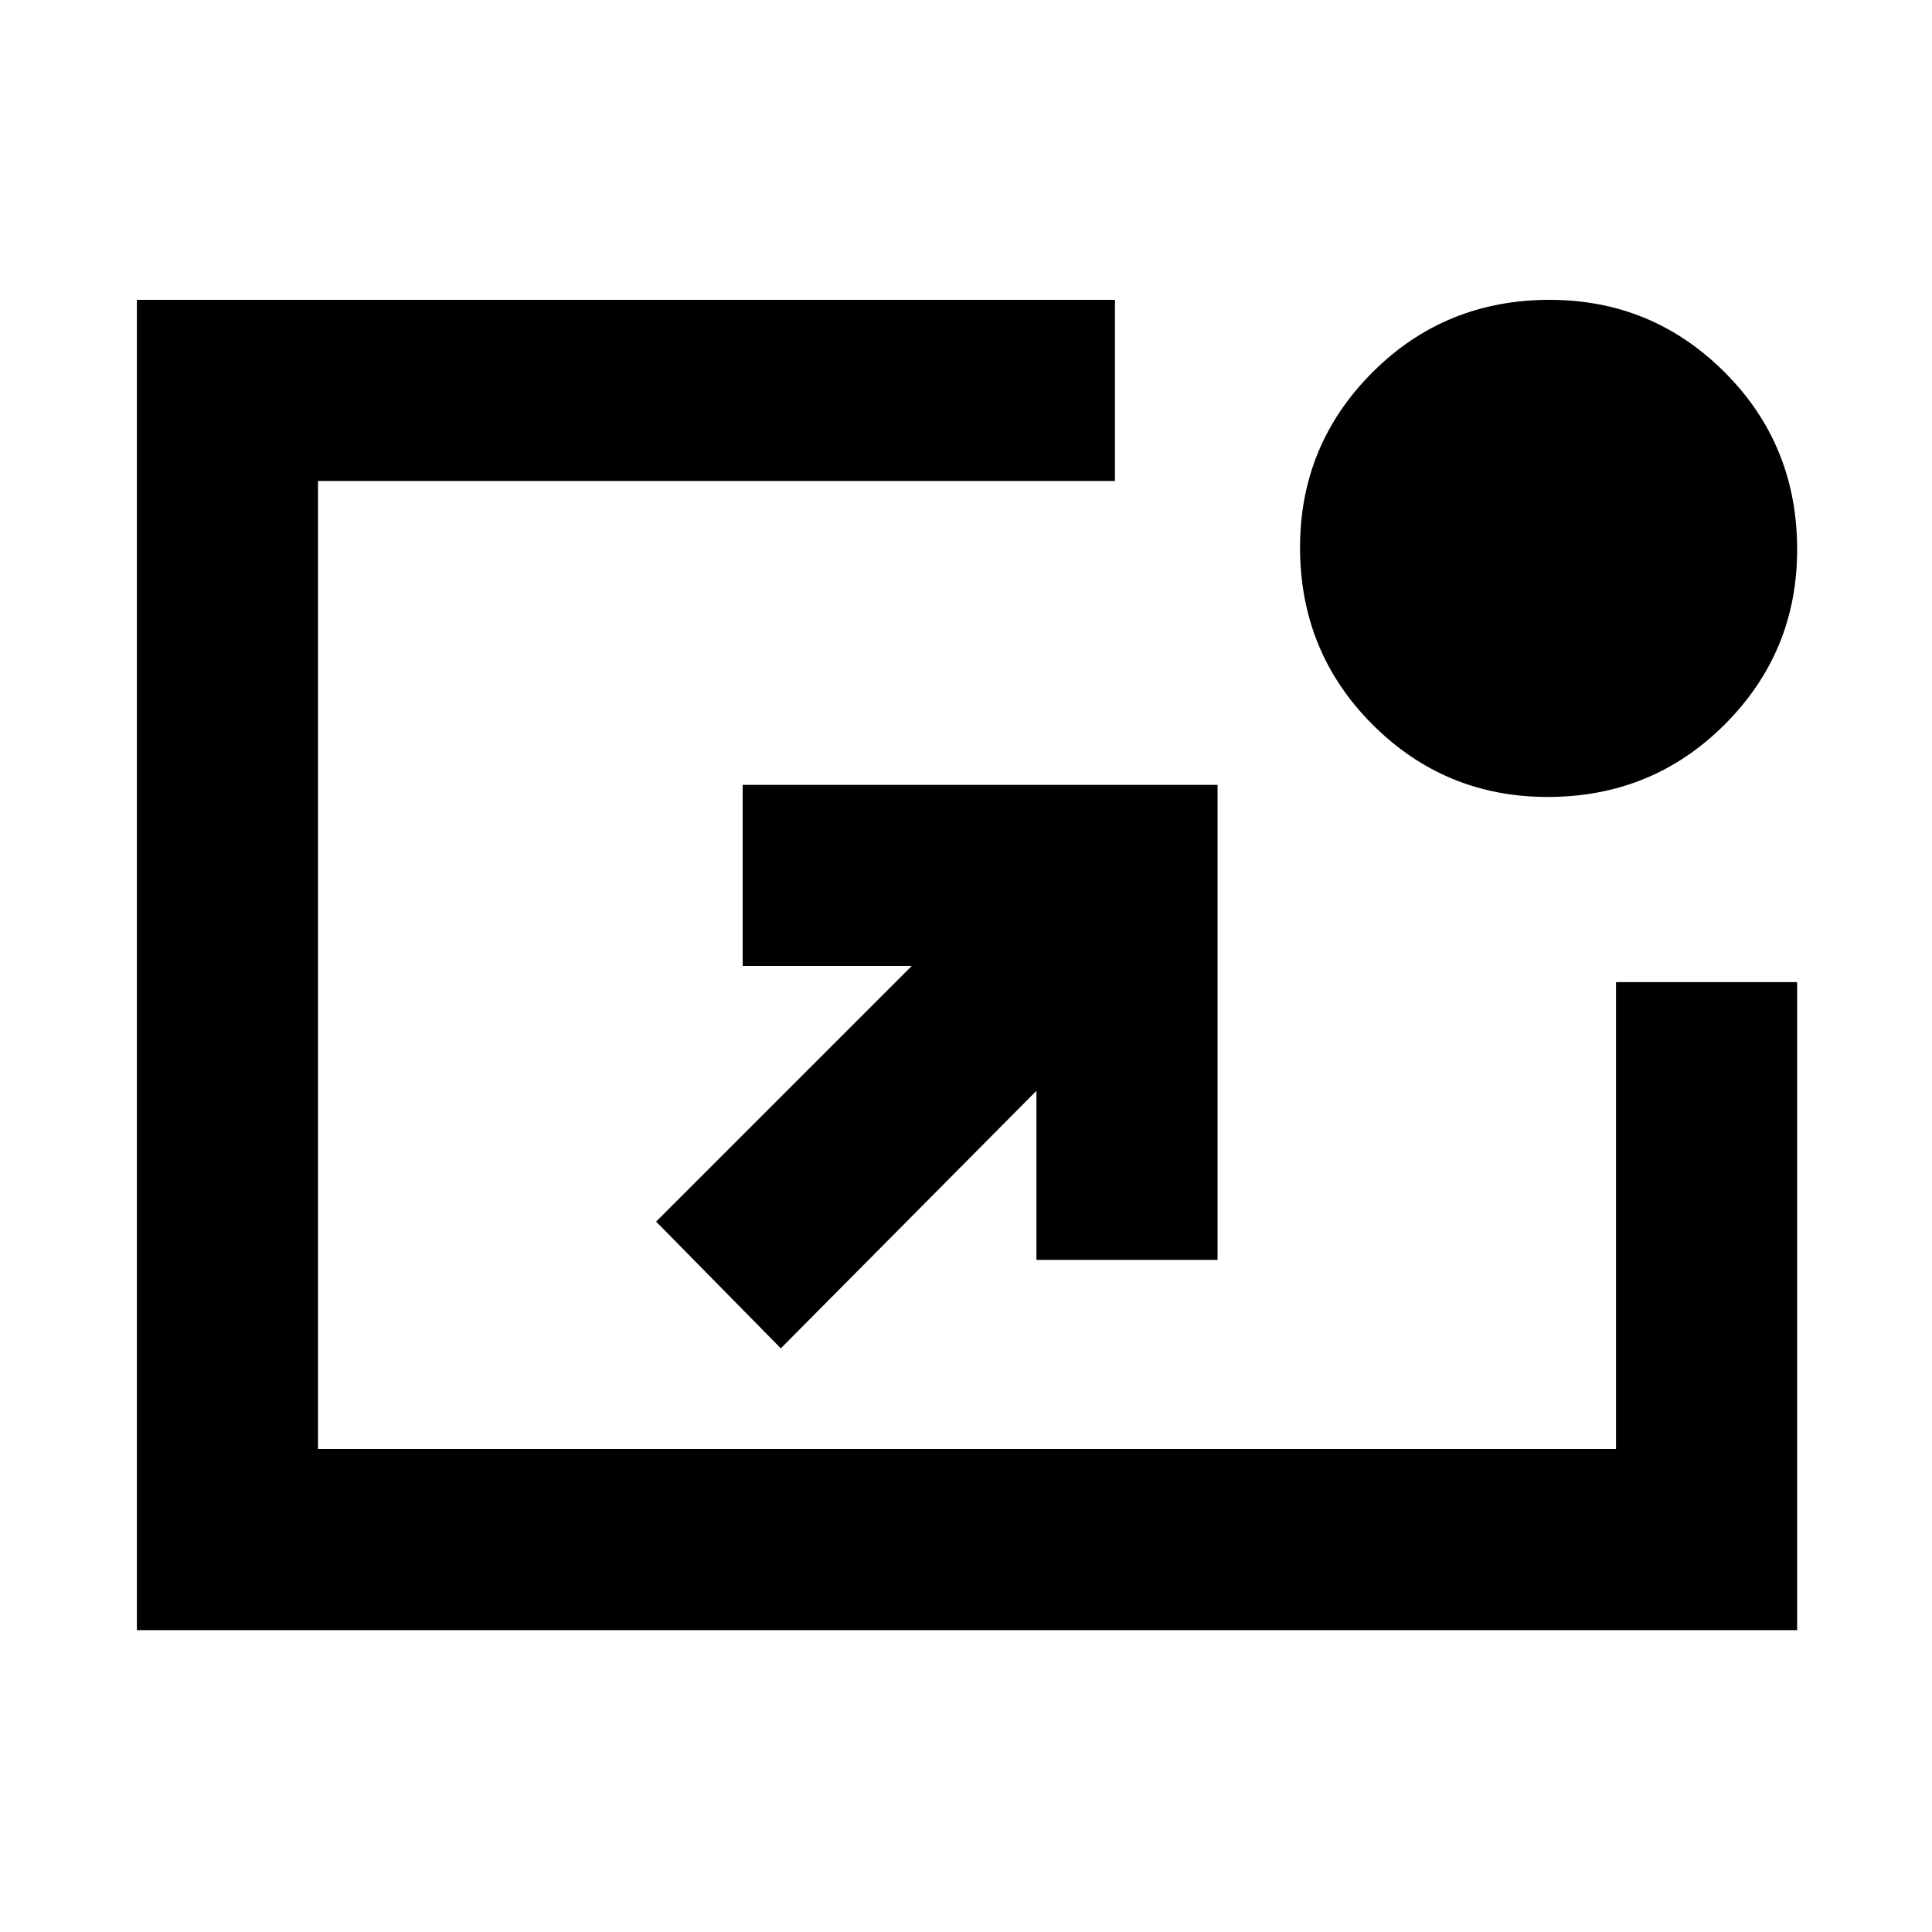 <svg xmlns="http://www.w3.org/2000/svg" height="20" width="20"><path d="M8.083 13.958 6.792 12.646 9.438 10H7.688V8.125H12.604V13.042H10.729V11.292ZM16.021 8.25Q14.958 8.25 14.208 7.5Q13.458 6.75 13.458 5.667Q13.458 4.604 14.208 3.854Q14.958 3.104 16.042 3.104Q17.104 3.104 17.854 3.854Q18.604 4.604 18.604 5.688Q18.604 6.75 17.854 7.5Q17.104 8.25 16.021 8.25ZM1.417 16.875V3.104H11.542V4.979H3.292V15H16.729V10.167H18.604V16.875Z"/></svg>